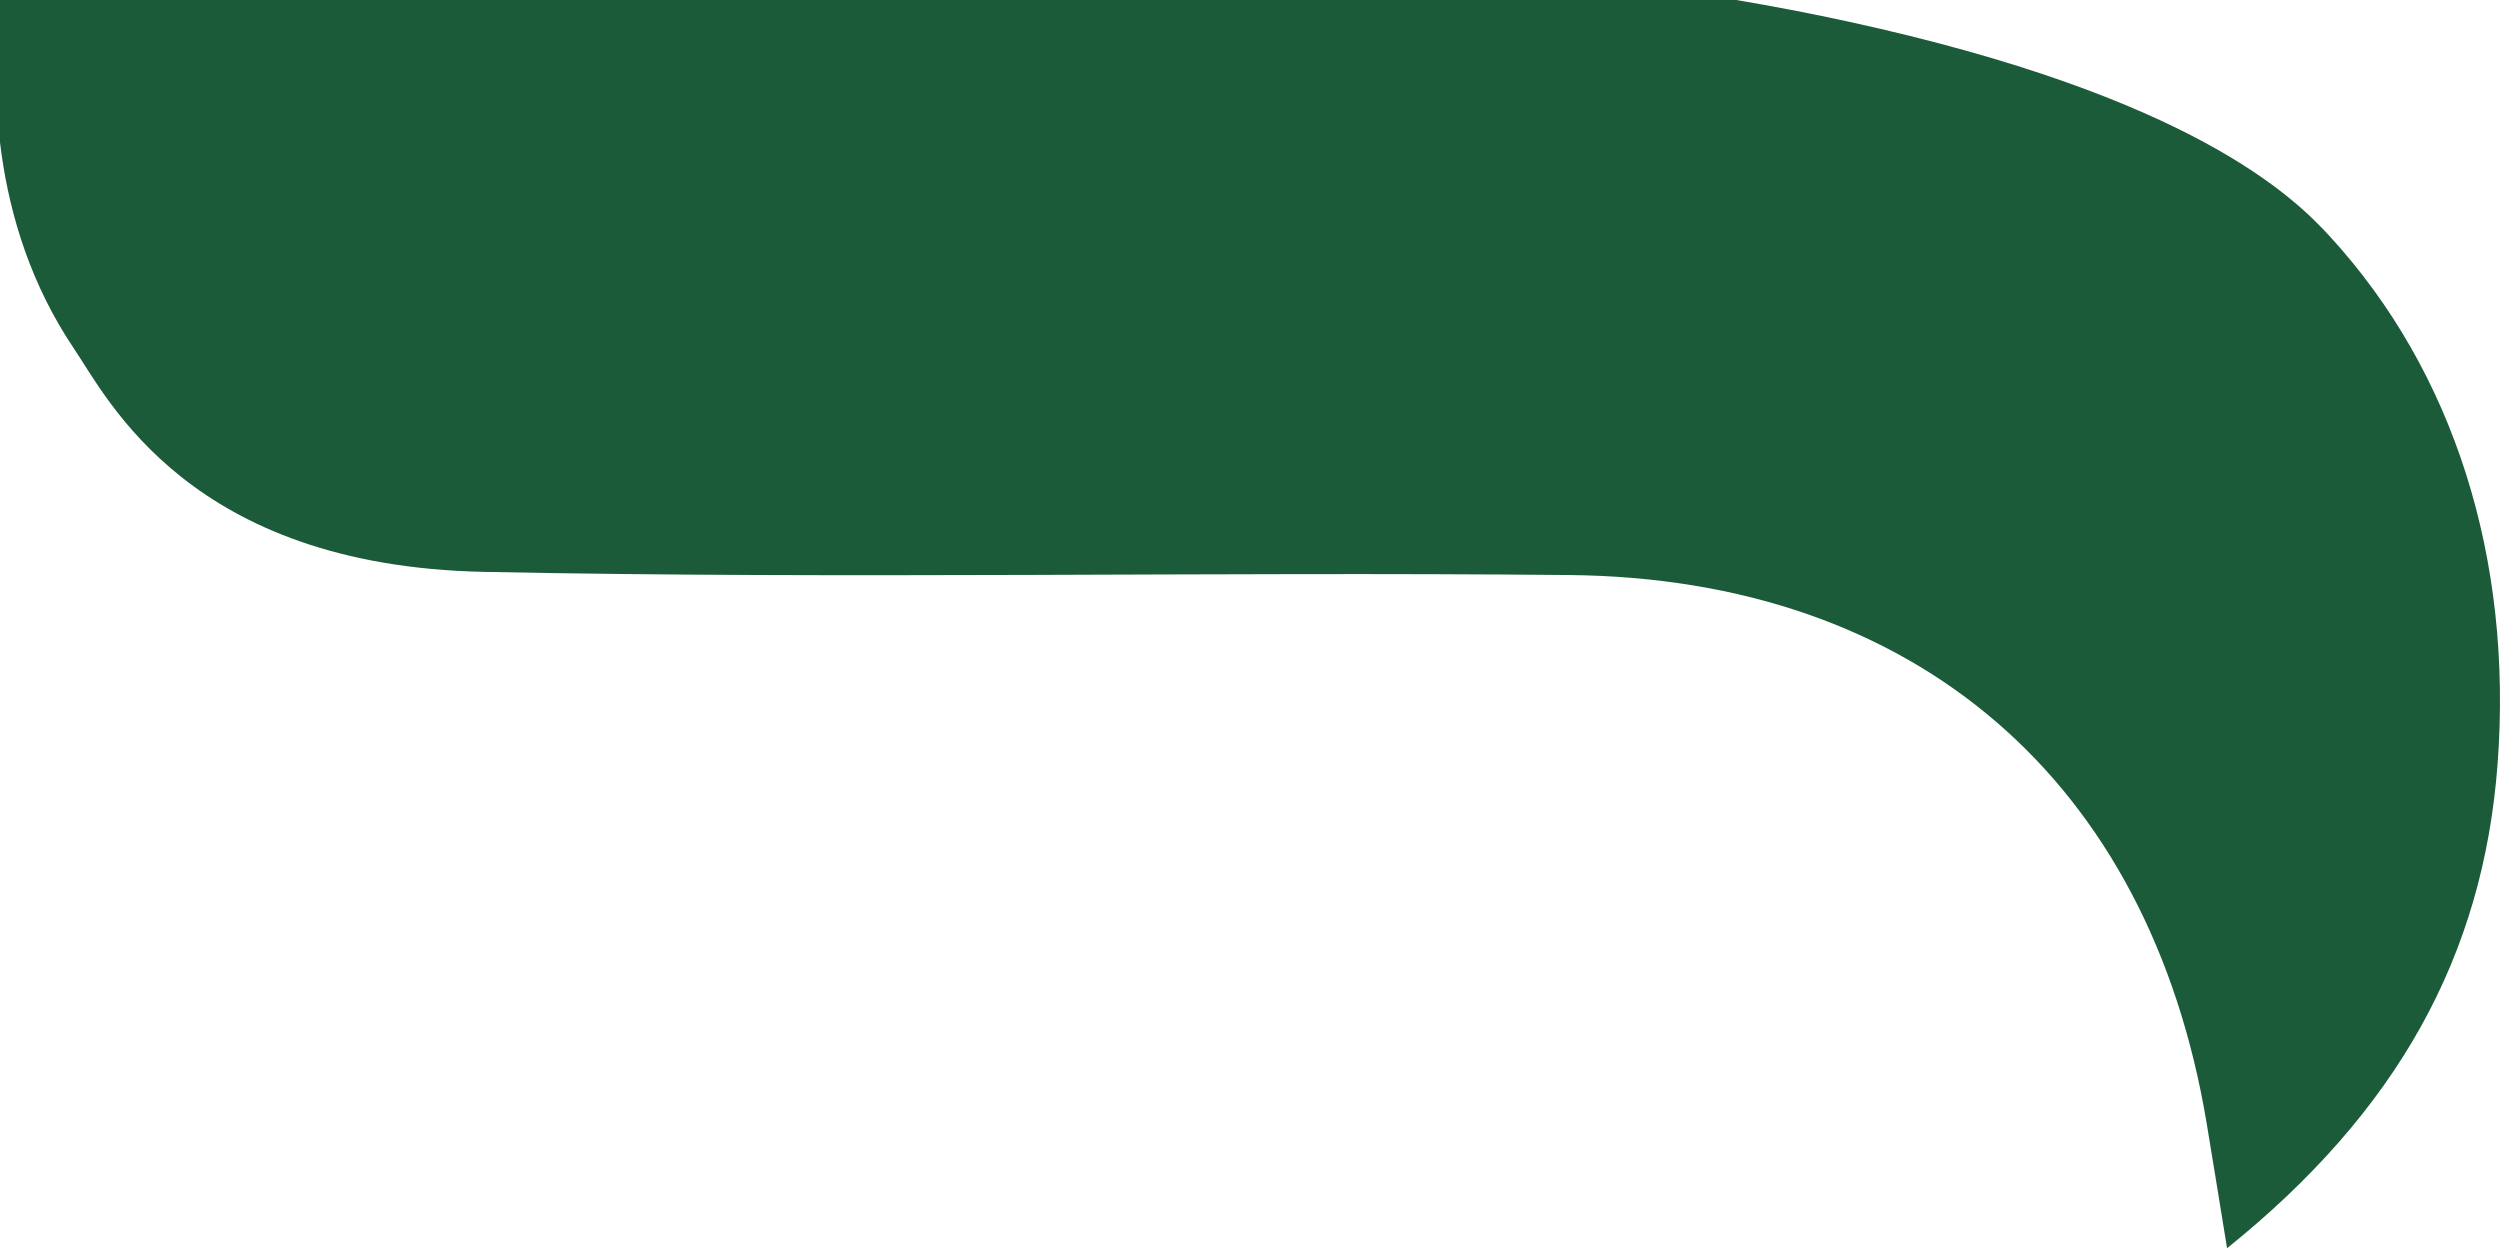 <svg version="1.1" id="图层_1" x="0px" y="0px" width="205.163px" height="102.438px" viewBox="0 0 205.163 102.438" enable-background="new 0 0 205.163 102.438" xml:space="preserve" xmlns="http://www.w3.org/2000/svg" xmlns:xlink="http://www.w3.org/1999/xlink" xmlns:xml="http://www.w3.org/XML/1998/namespace">
  <path fill="#1C5B3A" d="M191.225,19.427c-2.921-3.19-11.261-11.492-39.554-17.657c-3.142-0.685-6.201-1.266-9.183-1.77H0
	c-0.673,6.139-1.013,18.115,6.096,28.648c2.772,4.107,9.449,17.791,33.638,18.284c29.664,0.605,59.351-0.024,89.024,0.258
	c28.49,0.27,47.632,16.941,52.322,44.931c0.497,2.97,0.971,5.945,1.684,10.316c13.961-11.224,21.023-23.961,22.203-39.768
	C206.225,45.824,201.372,30.509,191.225,19.427z" class="color c1"/>
</svg>